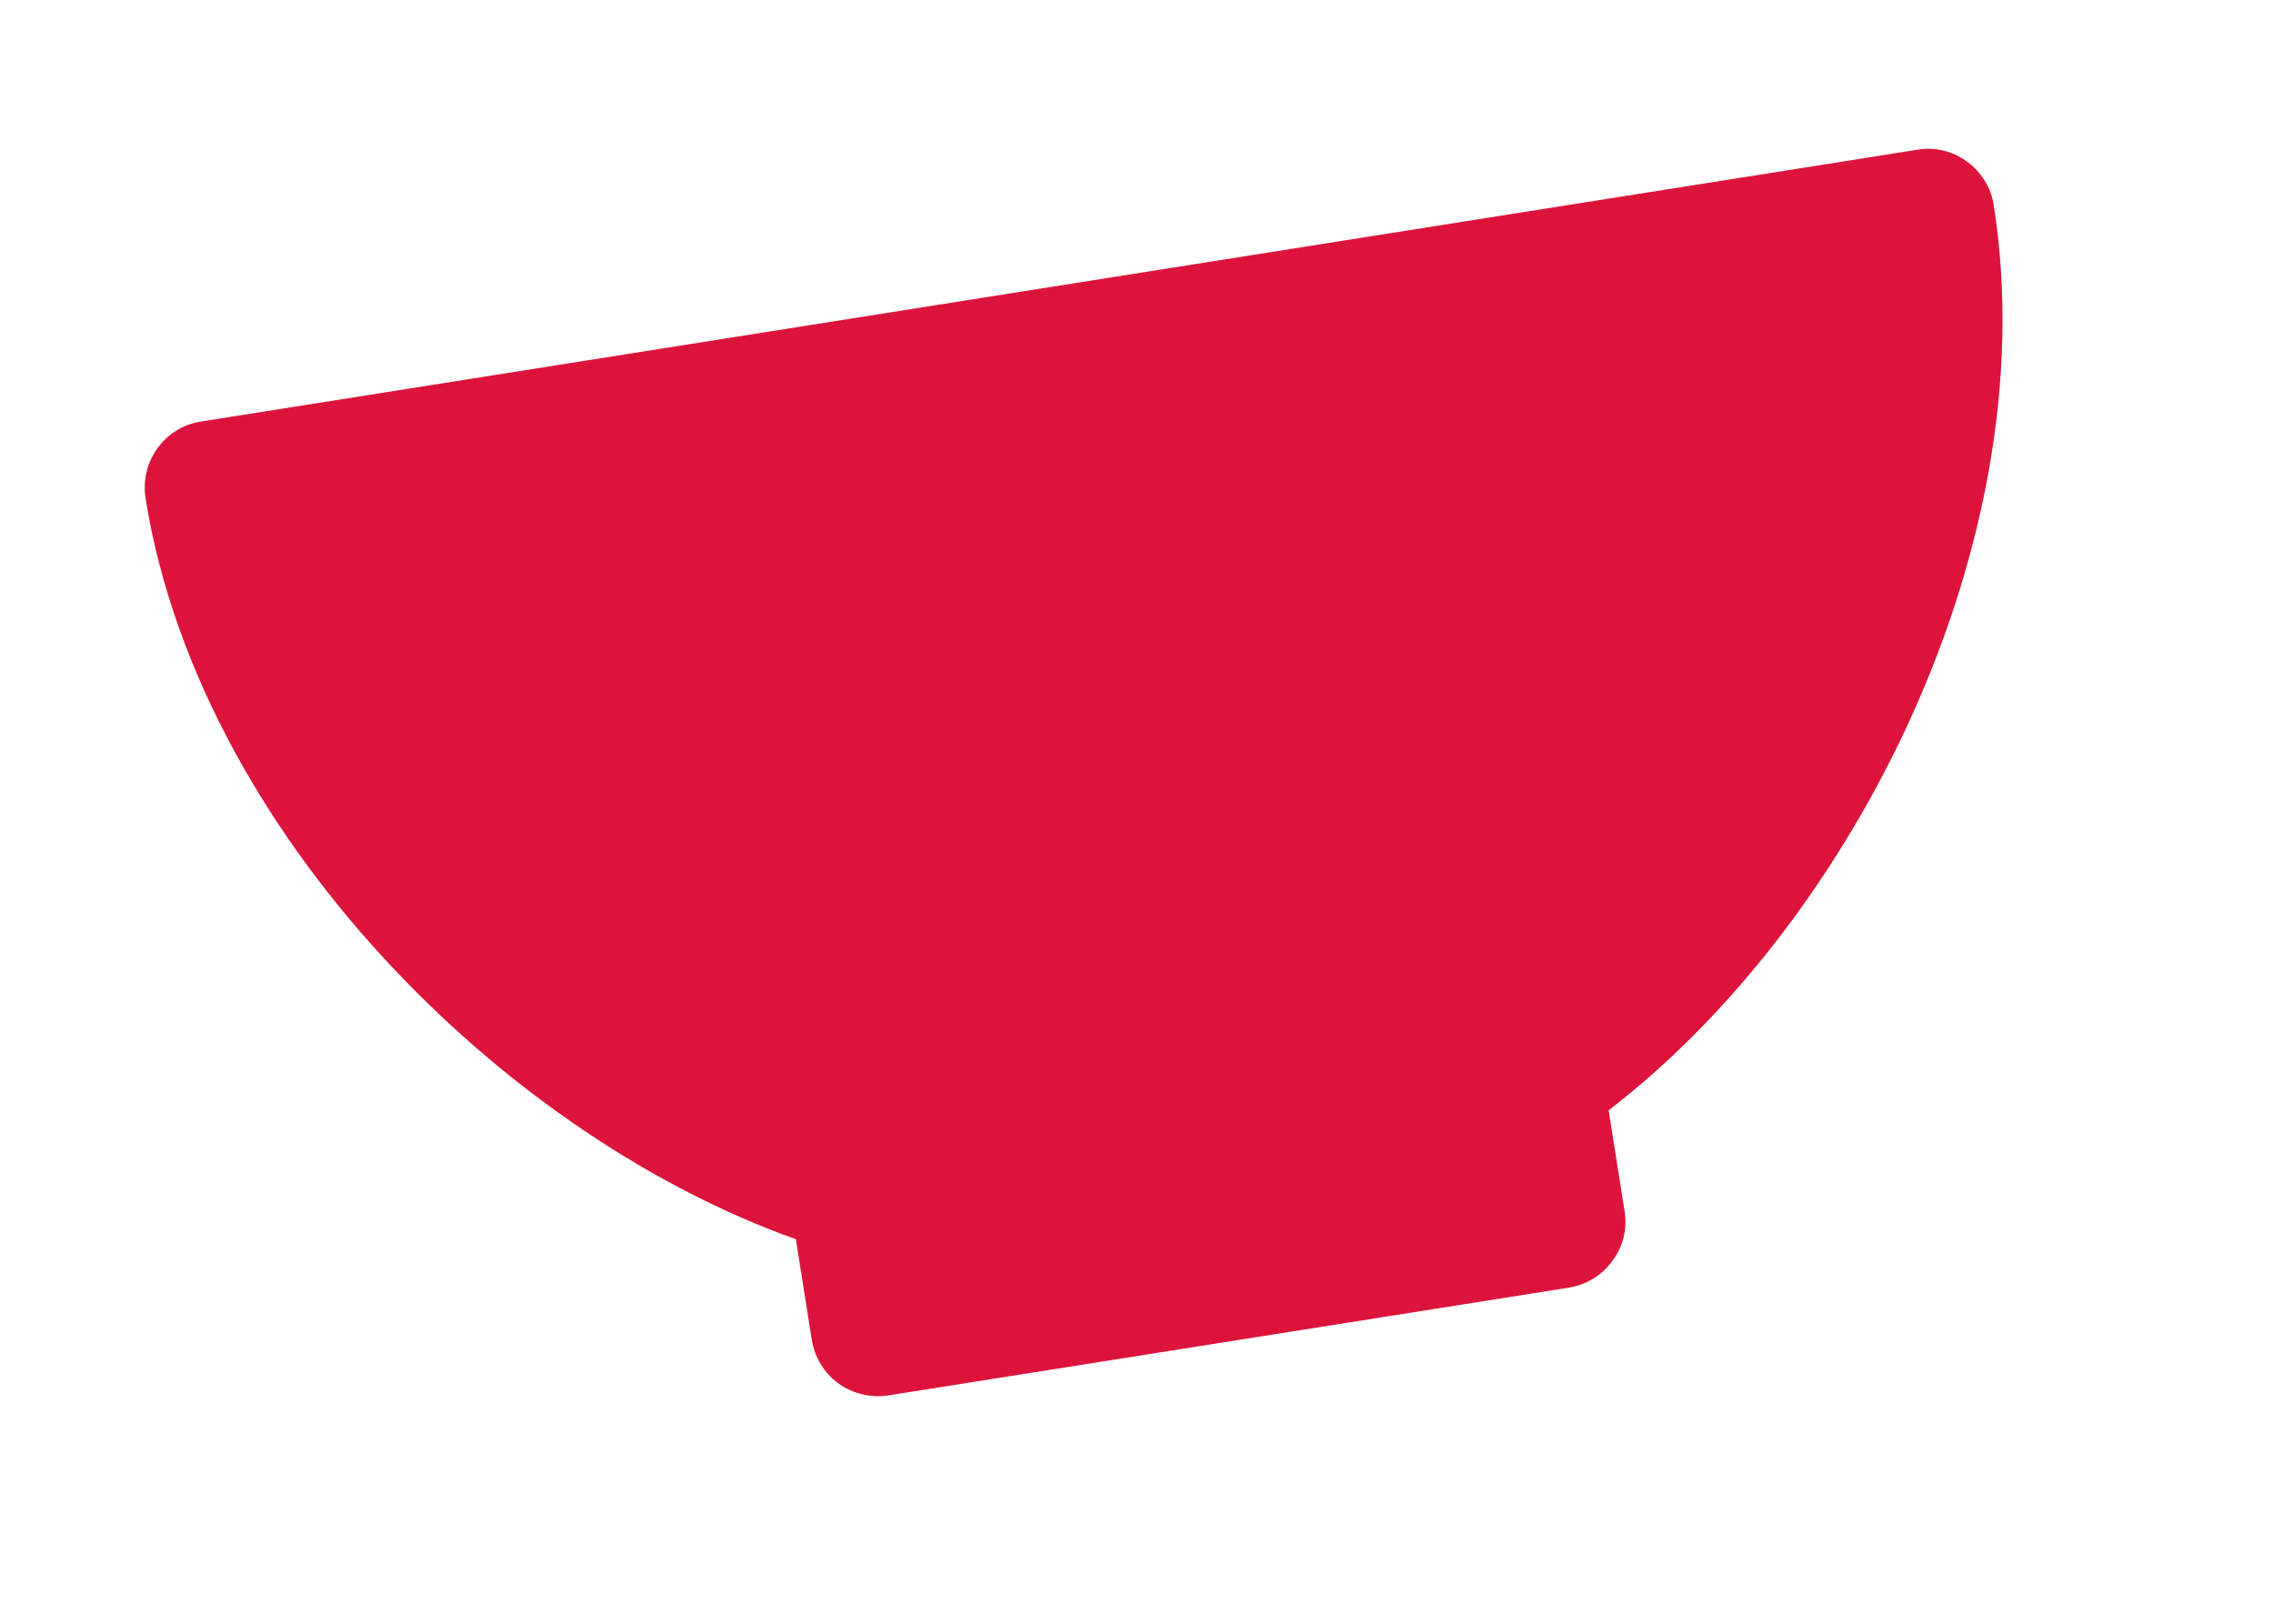 <?xml version="1.0" encoding="UTF-8" standalone="no"?><svg width='7' height='5' viewBox='0 0 7 5' fill='none' xmlns='http://www.w3.org/2000/svg'>
<path fill-rule='evenodd' clip-rule='evenodd' d='M0.448 1.533C0.44 1.479 0.453 1.424 0.485 1.38C0.517 1.336 0.565 1.306 0.619 1.298L5.905 0.461C5.959 0.452 6.014 0.465 6.058 0.498C6.102 0.53 6.132 0.578 6.14 0.632C6.225 1.171 6.103 1.748 5.865 2.253C5.647 2.715 5.326 3.133 4.954 3.419L5.003 3.729C5.012 3.783 4.999 3.838 4.966 3.882C4.934 3.927 4.886 3.956 4.832 3.965L2.735 4.297C2.682 4.305 2.626 4.292 2.582 4.26C2.538 4.228 2.509 4.18 2.5 4.126L2.451 3.816C2.008 3.658 1.571 3.361 1.219 2.99C0.833 2.584 0.534 2.073 0.448 1.533Z' fill='#DC143C'/>
</svg>
